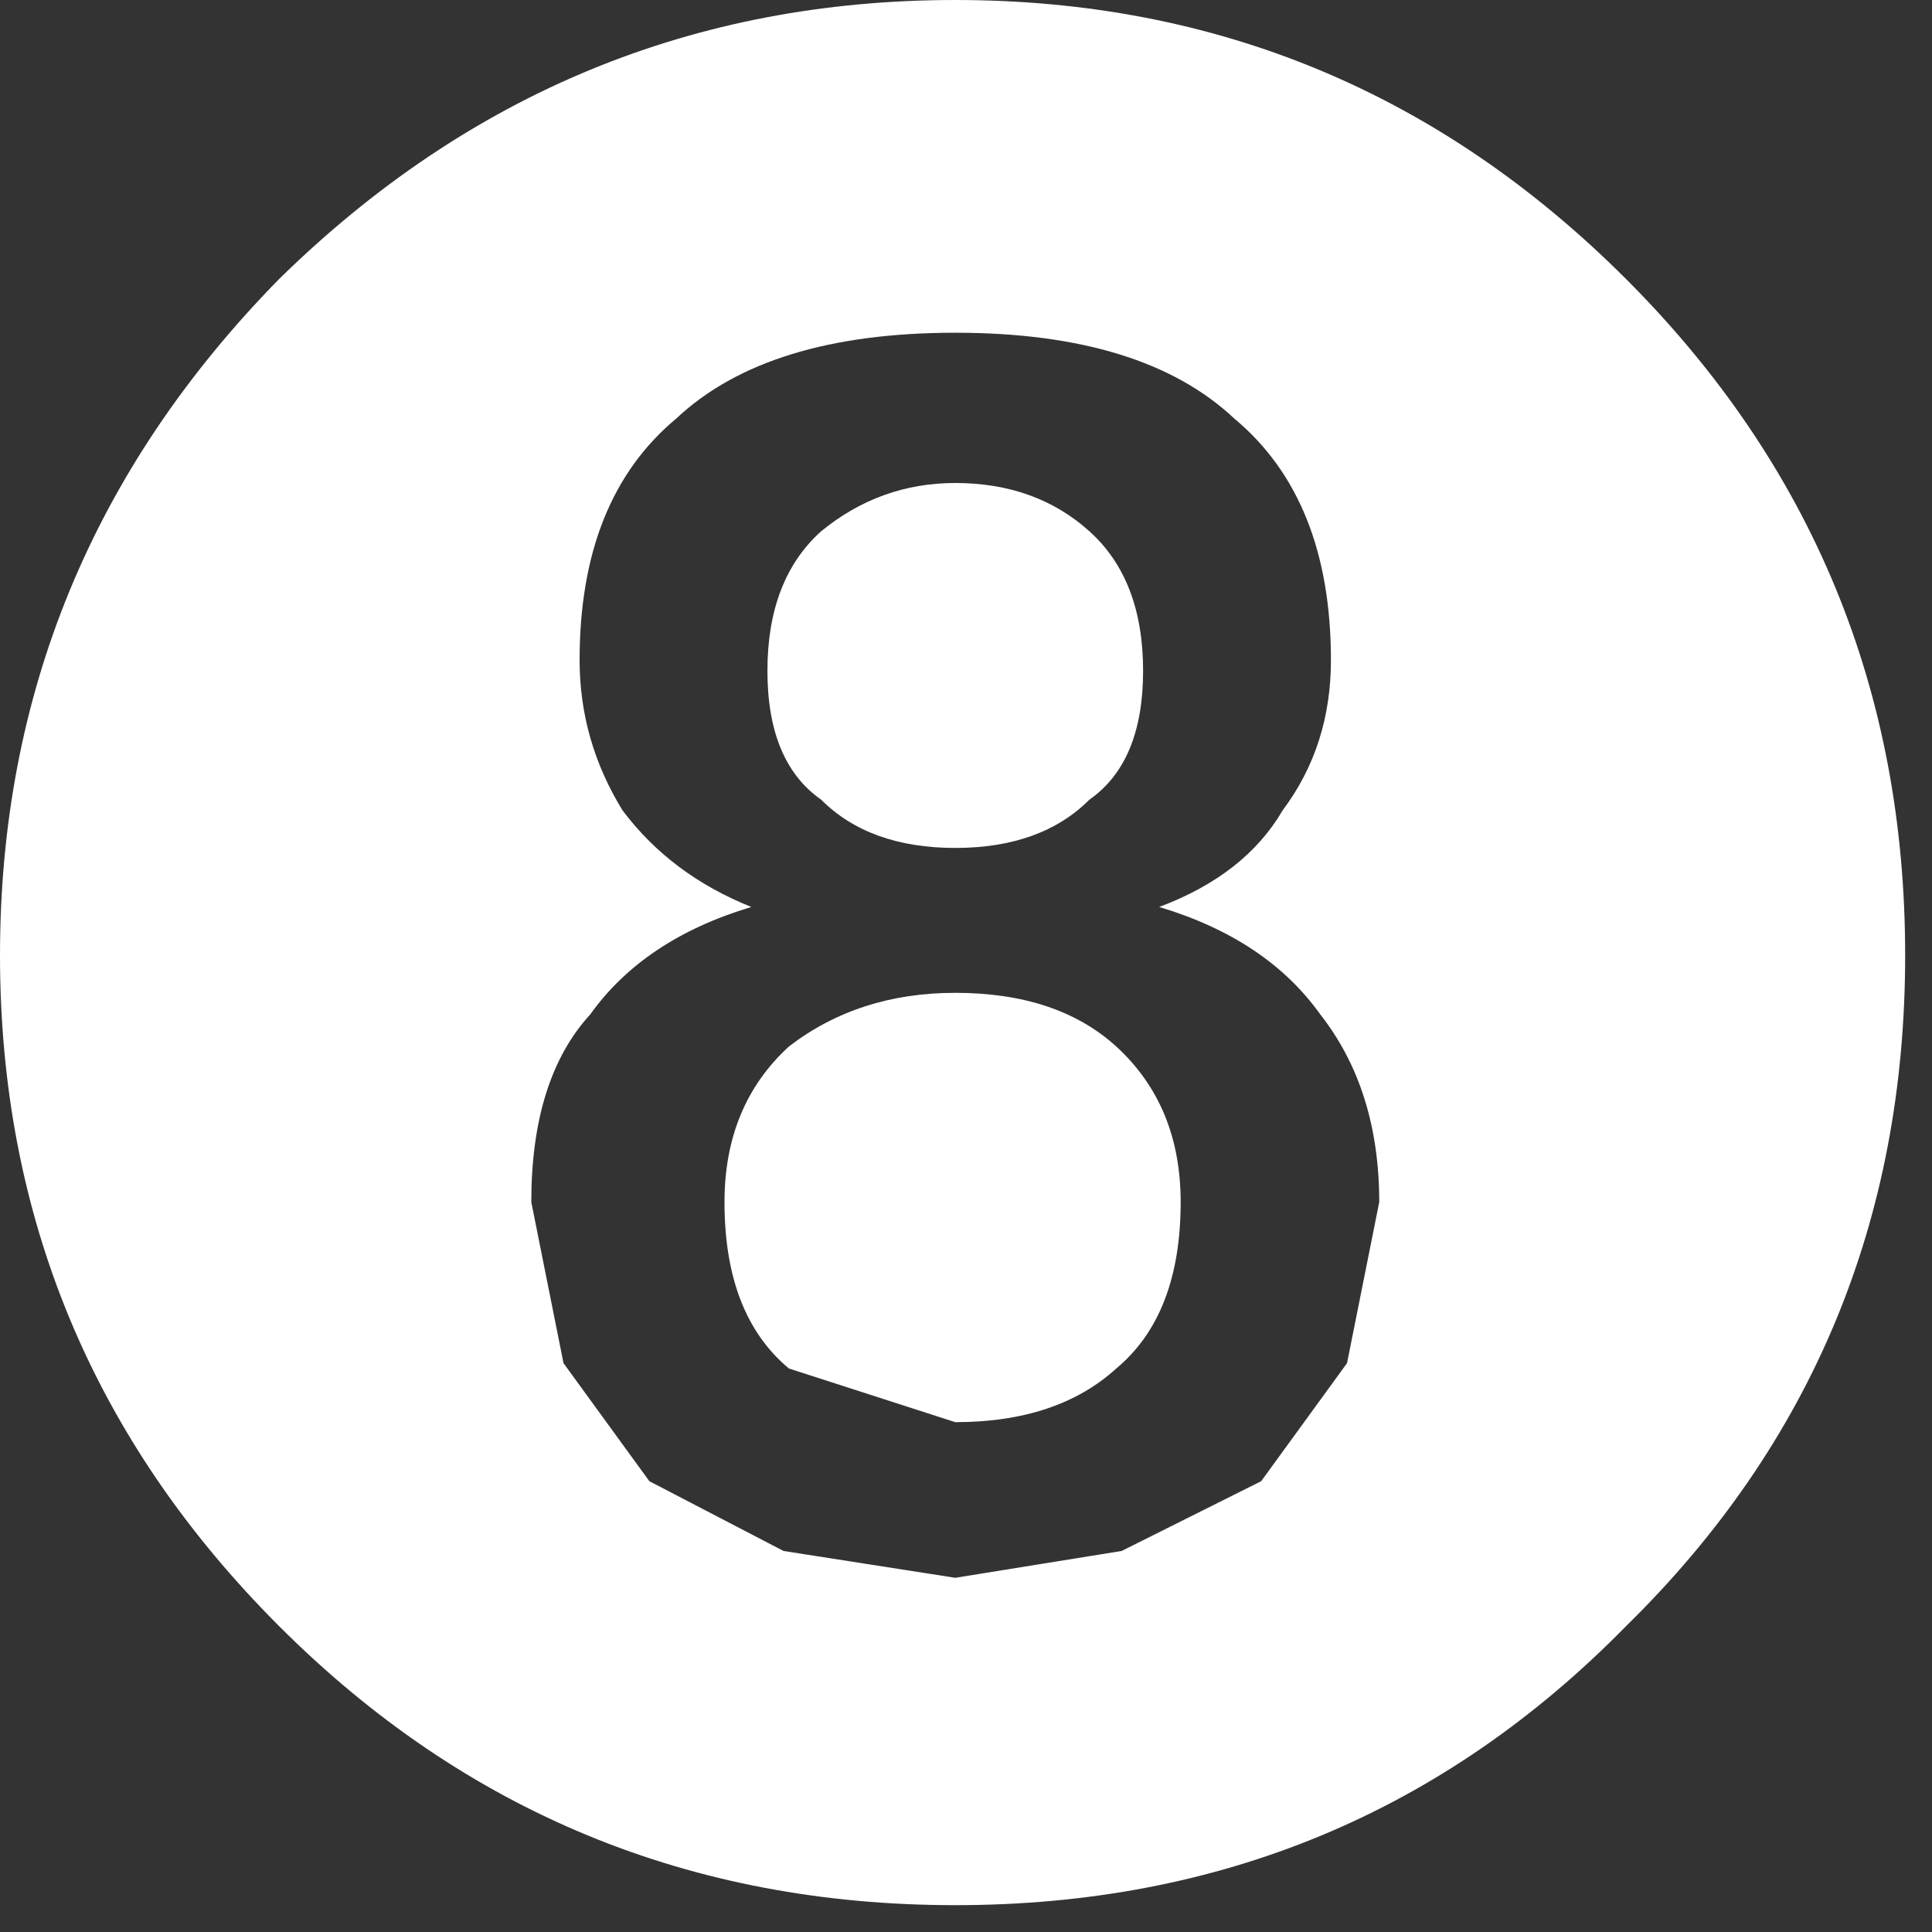<?xml version="1.0" encoding="utf-8"?>
<svg version="1.1" id="Layer_1"
xmlns="http://www.w3.org/2000/svg"
xmlns:xlink="http://www.w3.org/1999/xlink"
xmlns:author="http://www.sothink.com"
width="18px" height="18px"
xml:space="preserve">
<rect width="100%" height="100%" fill="#333333" stroke="none"/>
<g id="1746" transform="matrix(1, 0, 0, 1, 8.85, 8.85)">
<path style="fill:#FFFFFF;fill-opacity:1" d="M-1.2,-1.4Q-1.7 -1.75 -1.7 -2.6Q-1.7 -3.45 -1.2 -3.9Q-0.65 -4.35 0.05 -4.35Q0.8 -4.35 1.3 -3.9Q1.8 -3.45 1.8 -2.6Q1.8 -1.75 1.3 -1.4Q0.85 -0.95 0.05 -0.95Q-0.75 -0.95 -1.2 -1.4" />
<path style="fill:#FFFFFF;fill-opacity:1" d="M1.55,0.9Q2.15 1.45 2.15 2.35Q2.15 3.4 1.55 3.9Q1 4.4 0.05 4.4L-1.5 3.9Q-2.1 3.4 -2.1 2.35Q-2.1 1.45 -1.5 0.9Q-0.85 0.4 0.05 0.4Q1 0.4 1.55 0.9" />
<path style="fill:#FFFFFF;fill-opacity:1" d="M3.45,0.6Q2.95 -0.1 1.95 -0.4Q2.75 -0.7 3.1 -1.3Q3.55 -1.9 3.55 -2.7Q3.55 -4.2 2.65 -4.95Q1.8 -5.75 0.05 -5.75Q-1.7 -5.75 -2.55 -4.95Q-3.45 -4.2 -3.45 -2.7Q-3.45 -1.95 -3.05 -1.3Q-2.6 -0.7 -1.85 -0.4Q-2.85 -0.1 -3.35 0.6Q-3.9 1.2 -3.9 2.35L-3.6 3.85L-2.8 4.95L-1.55 5.6L0.05 5.85L1.6 5.6L2.9 4.95L3.7 3.85L4 2.35Q4 1.3 3.45 0.6M8.9,0.05Q8.9 3.75 6.3 6.3Q3.75 8.9 0.05 8.9Q-3.65 8.9 -6.25 6.3Q-8.85 3.7 -8.85 0.05Q-8.85 -3.6 -6.25 -6.25Q-3.6 -8.85 0.05 -8.85Q3.7 -8.85 6.3 -6.25Q8.9 -3.65 8.9 0.05" />
</g>
</svg>
